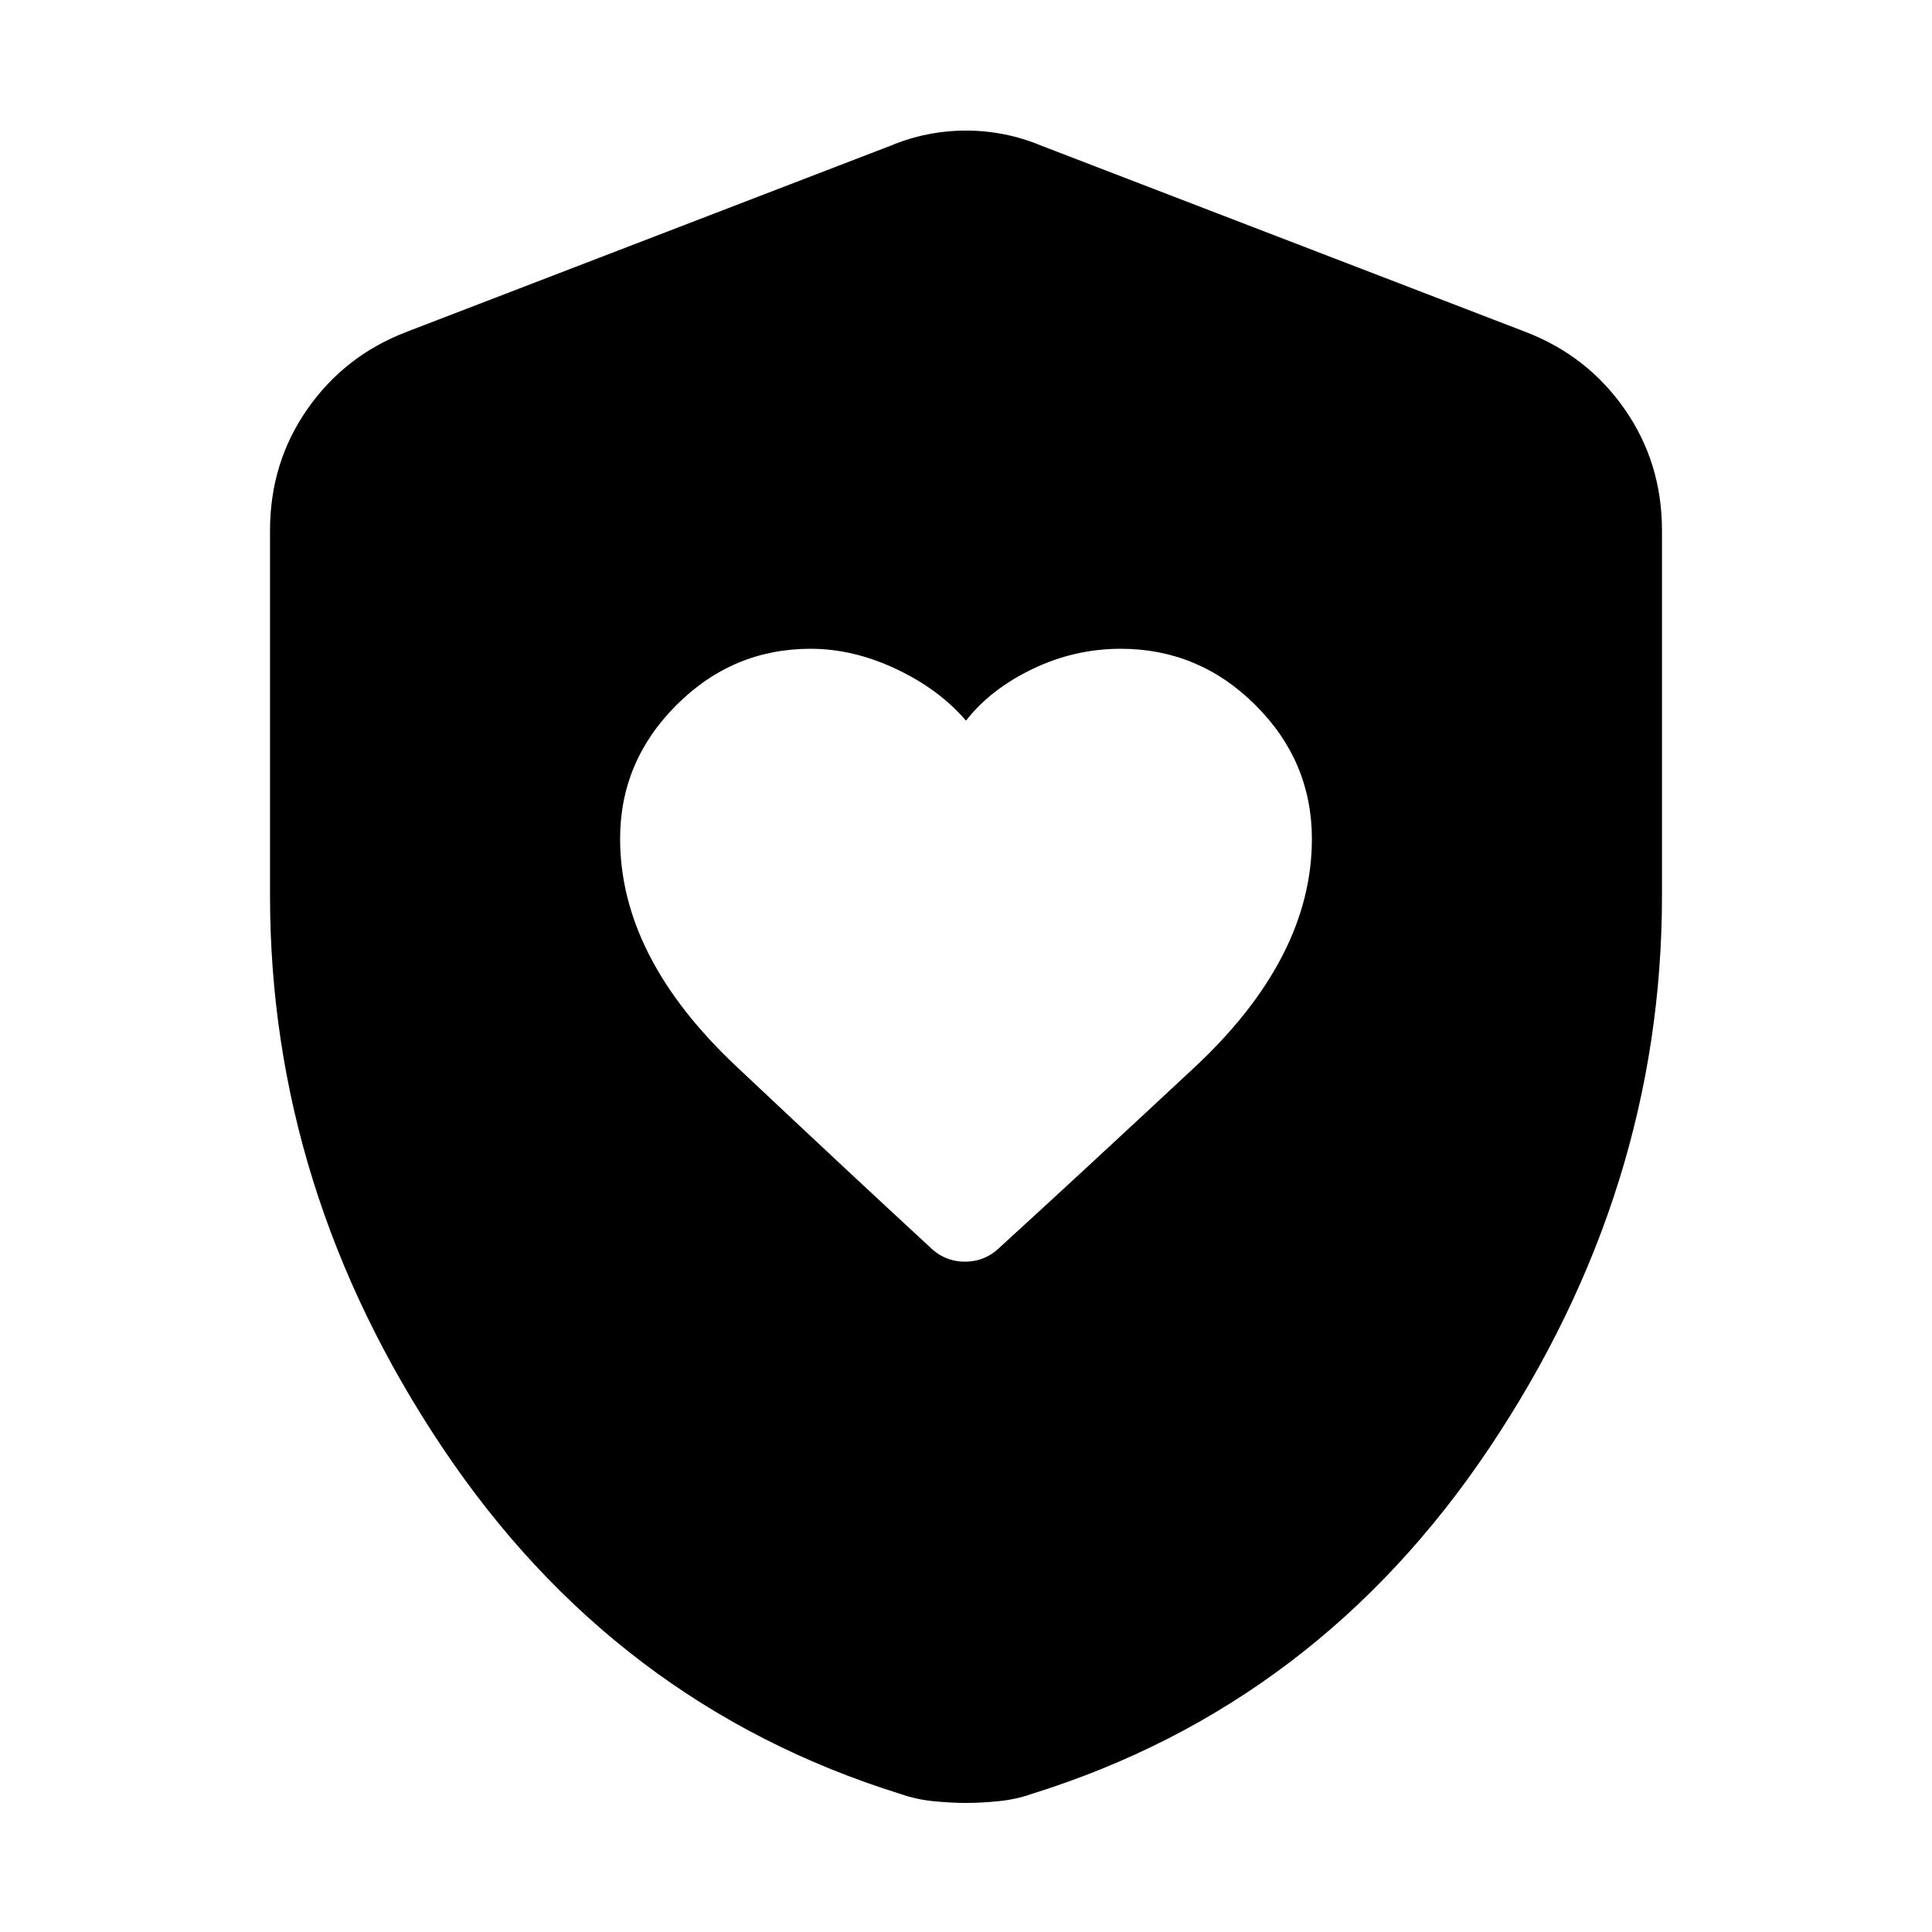 <svg xmlns="http://www.w3.org/2000/svg" height="20" viewBox="0 -960 960 960" width="20"><path d="M308.13-543.23q0 58.74 57.62 112.99 57.62 54.25 96.05 89.67 7.45 7.48 17.68 7.48 10.24 0 17.72-7.48 37.69-34.39 96.18-88.91 58.49-54.53 58.49-113.66 0-38.59-28.08-66.54-28.08-27.95-66.86-27.95-22.97 0-43.86 10.04-20.89 10.03-33.07 25.68-13.44-15.65-34.72-25.68-21.29-10.04-42.51-10.04-38.66 0-66.65 27.97-27.99 27.96-27.99 66.43ZM480-64.13q-7.45 0-16.18-.87-8.72-.87-16.45-3.61-142-44.24-227.6-172.19-85.6-127.96-85.6-274.2v-181.37q0-33.74 18.56-60.34t49.23-38.36l240.65-92.56q17.96-7.48 37.39-7.48t37.39 7.48l240.65 92.56q30.67 11.76 49.23 38.36 18.56 26.6 18.56 60.34V-515q0 146.24-85.6 274.2-85.6 127.95-227.6 172.19-7.73 2.74-16.45 3.61-8.73.87-16.18.87Z"/></svg>